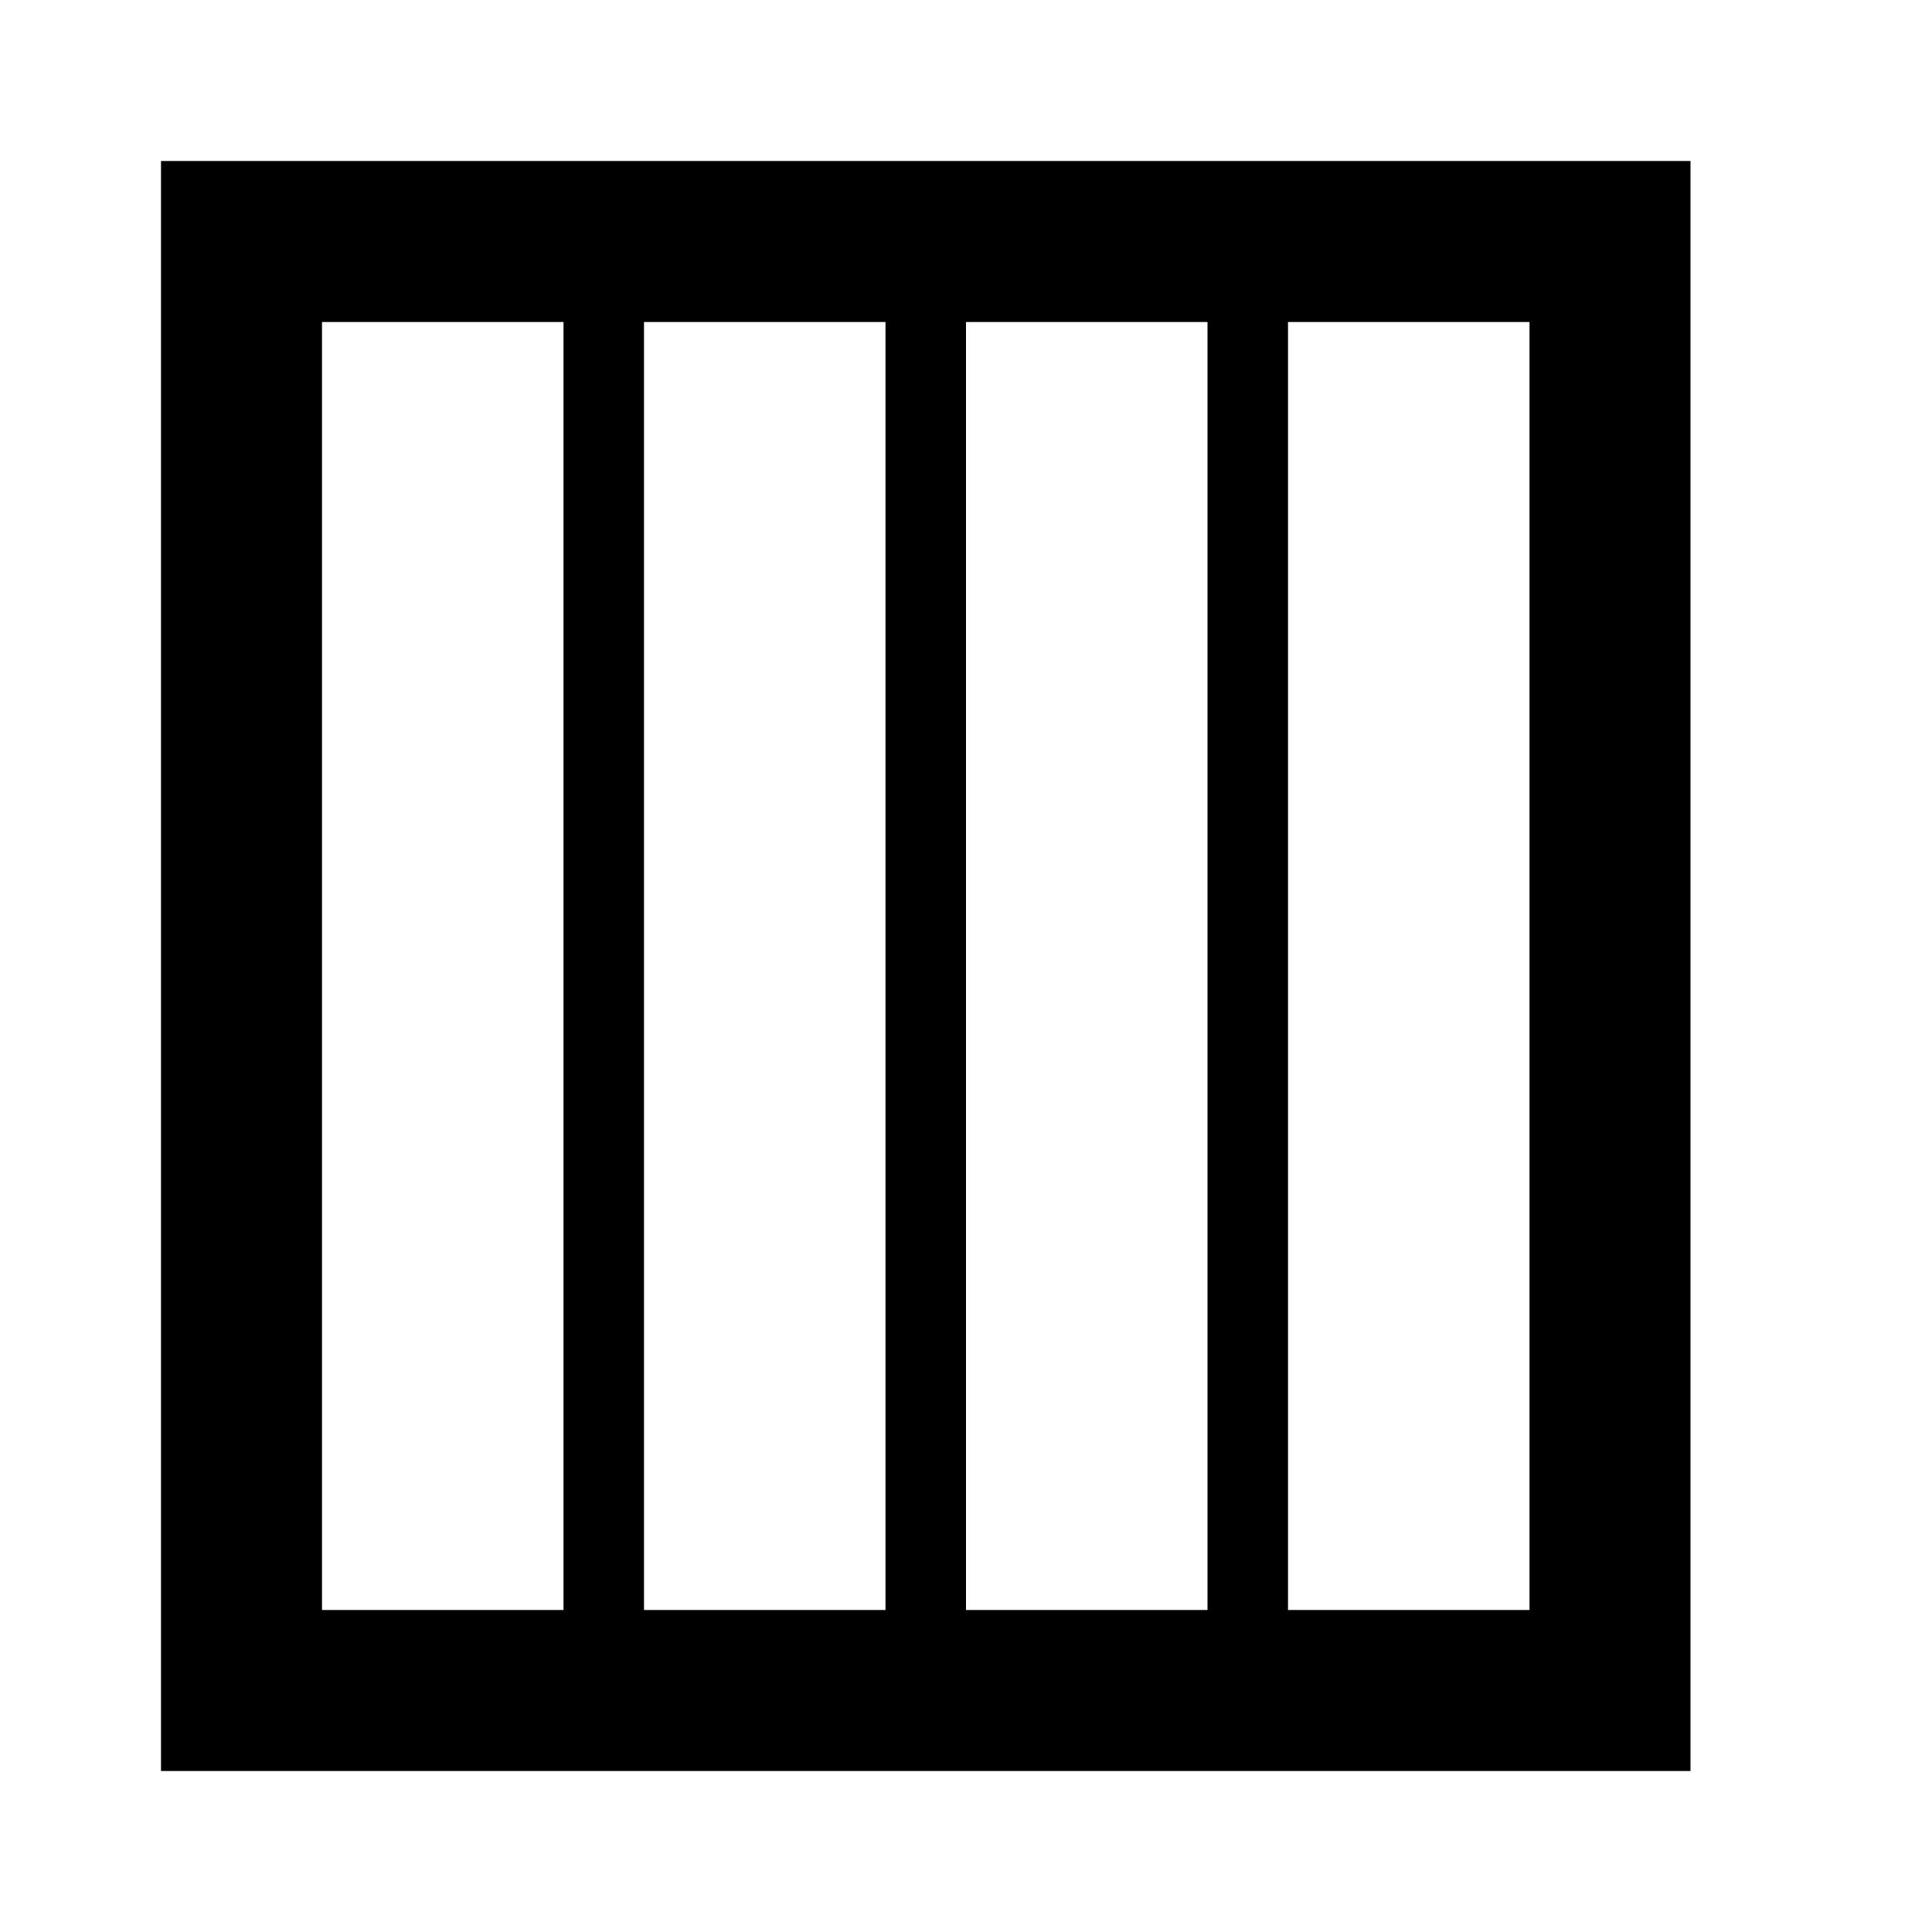 <svg width="24" height="24" viewBox="0 0 24 24" xmlns="http://www.w3.org/2000/svg">
<path fill-rule="evenodd" d="M2 2H21V22H2V2ZM4 4H7V20H4V4ZM19 4H16V20H19V4ZM8 4H11V20H8V4ZM15 4H12V20H15V4Z" />
</svg>
